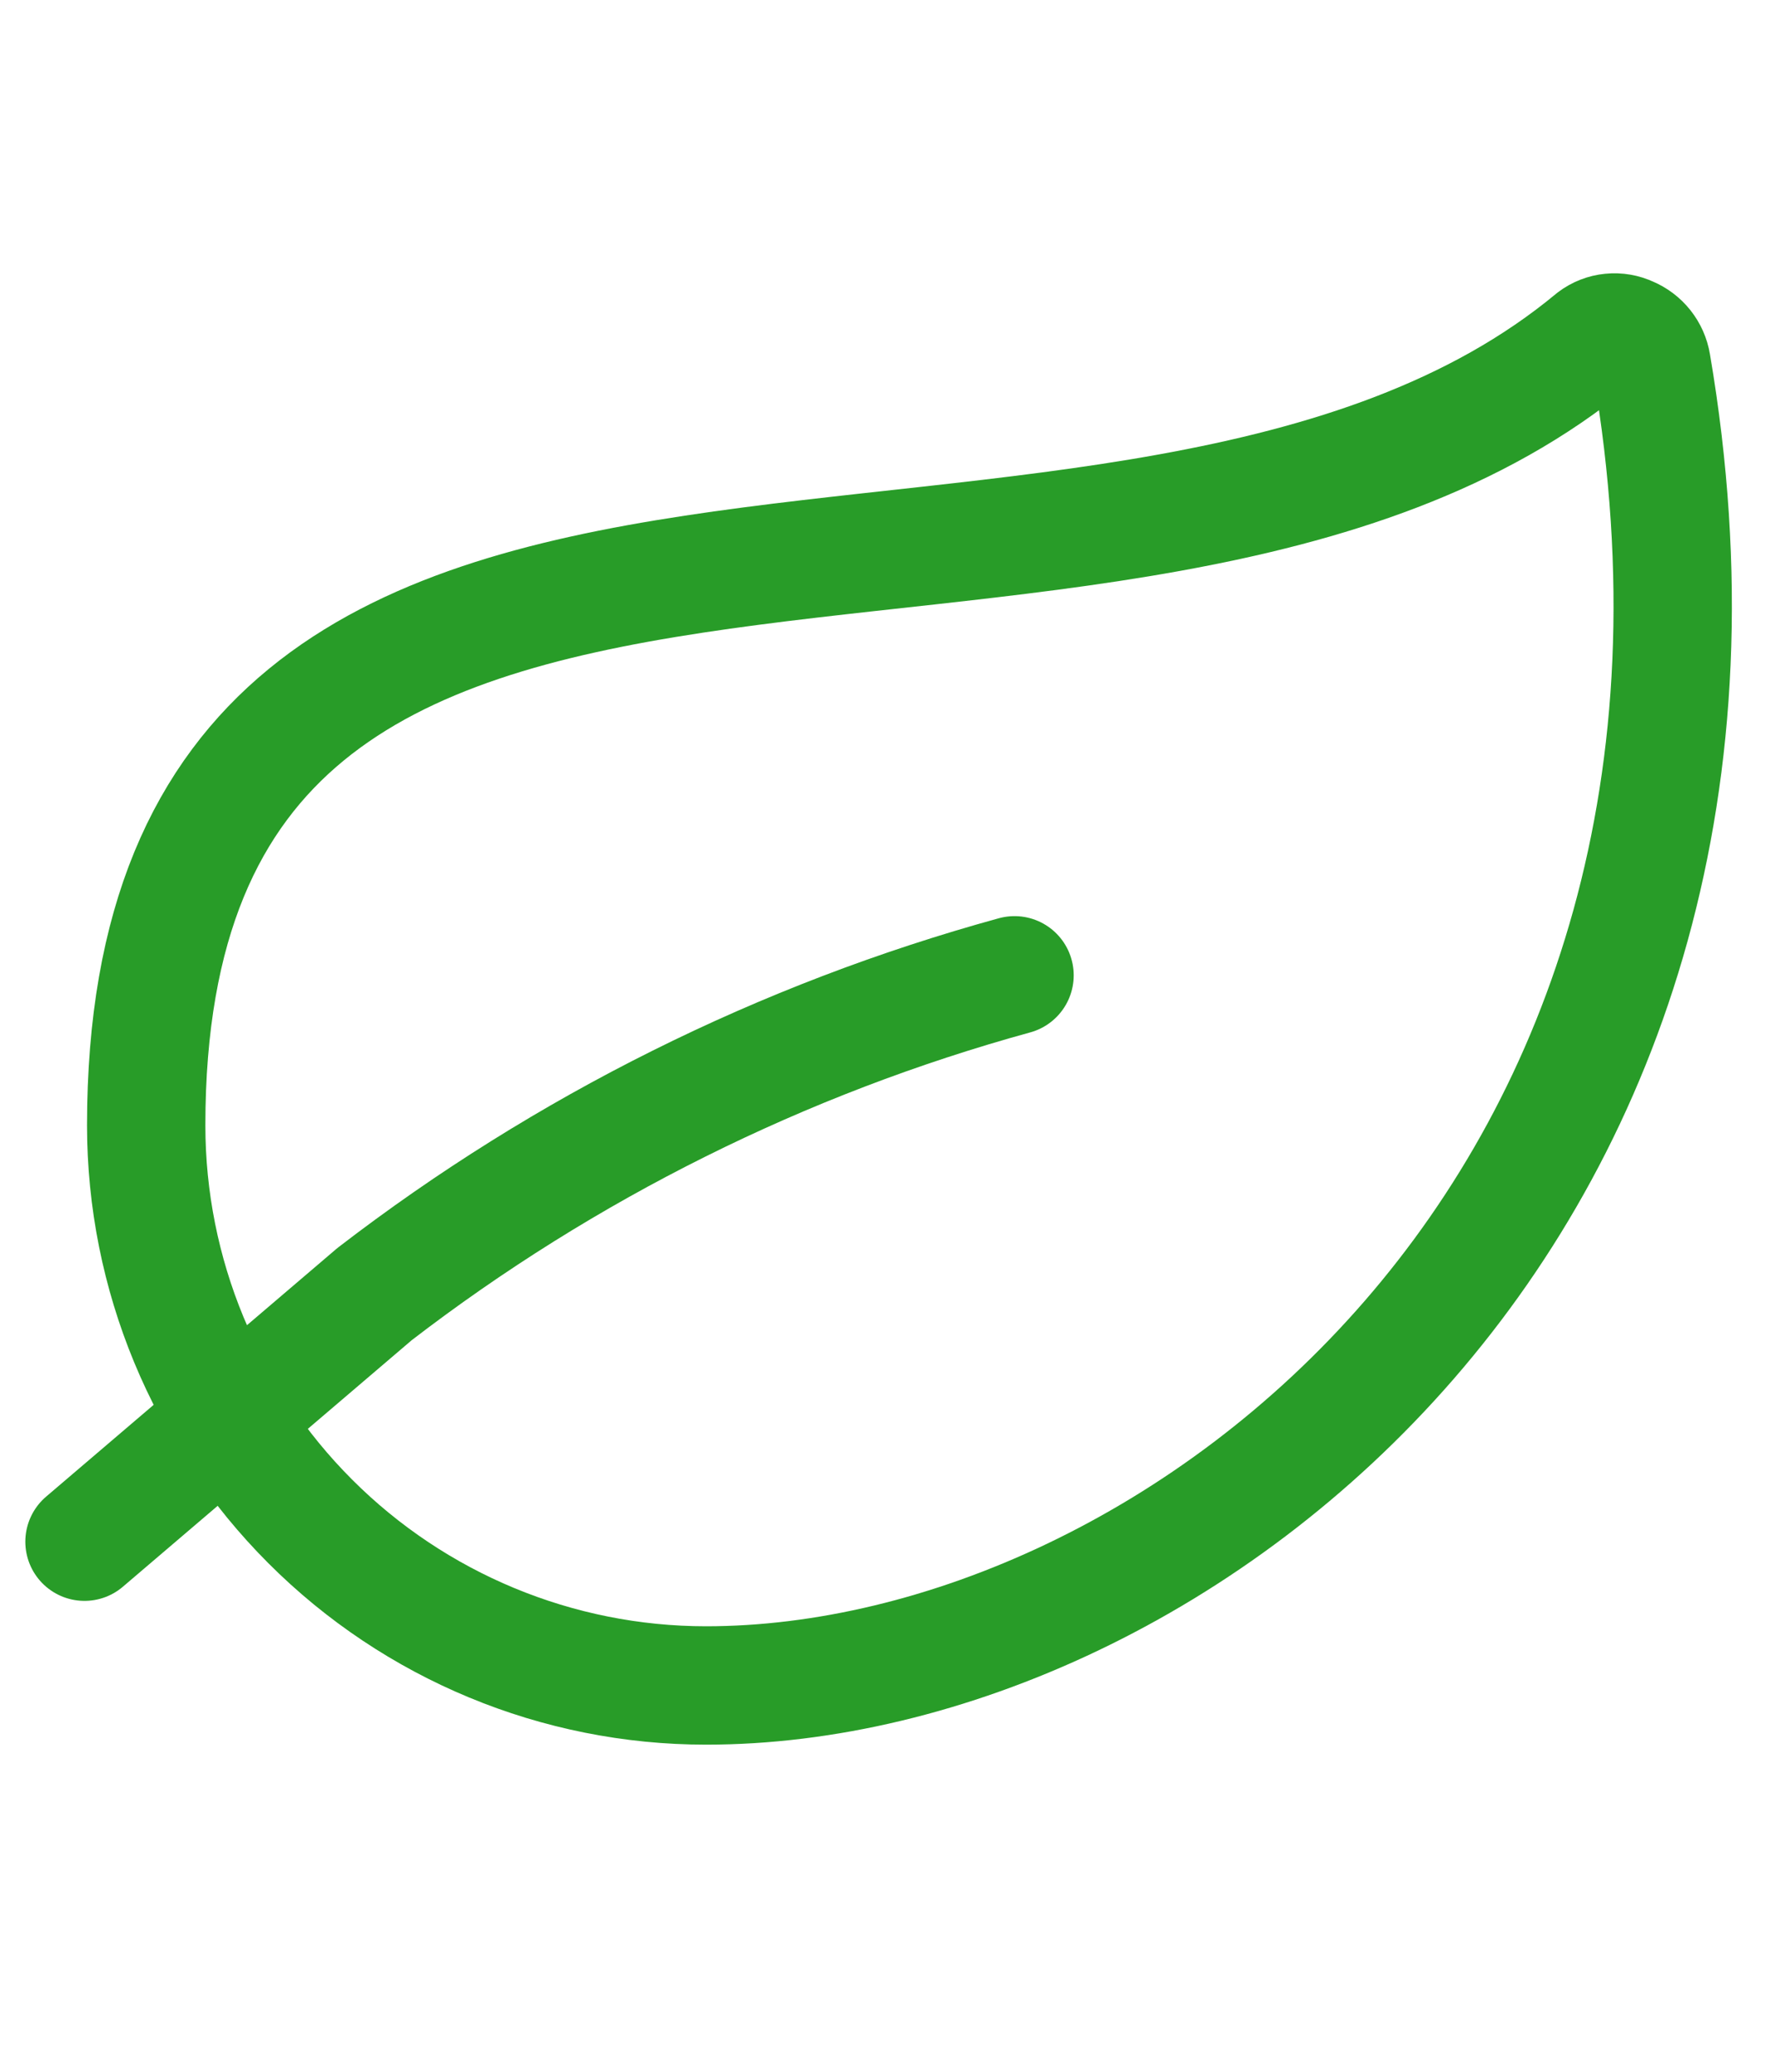 <svg width="30" height="35" viewBox="0 0 30 35" fill="none" xmlns="http://www.w3.org/2000/svg">
<path d="M11.933 28.474C9.424 28.474 7.017 27.477 5.243 25.702C3.468 23.927 2.471 21.521 2.471 19.011C2.471 5.288 18.985 12.332 26.936 5.734C27.021 5.67 27.122 5.63 27.228 5.62C27.334 5.609 27.441 5.628 27.537 5.673C27.635 5.714 27.721 5.779 27.787 5.862C27.853 5.945 27.897 6.044 27.914 6.148C30.342 20.362 19.878 28.474 11.933 28.474Z" stroke="#289C28" stroke-width="2" stroke-linecap="round" stroke-linejoin="round"/>
<path d="M17.147 16.477C13.227 17.554 9.554 19.383 6.331 21.862L1.428 26.045" stroke="#289C28" stroke-width="2" stroke-linecap="round" stroke-linejoin="round"/>
</svg>
